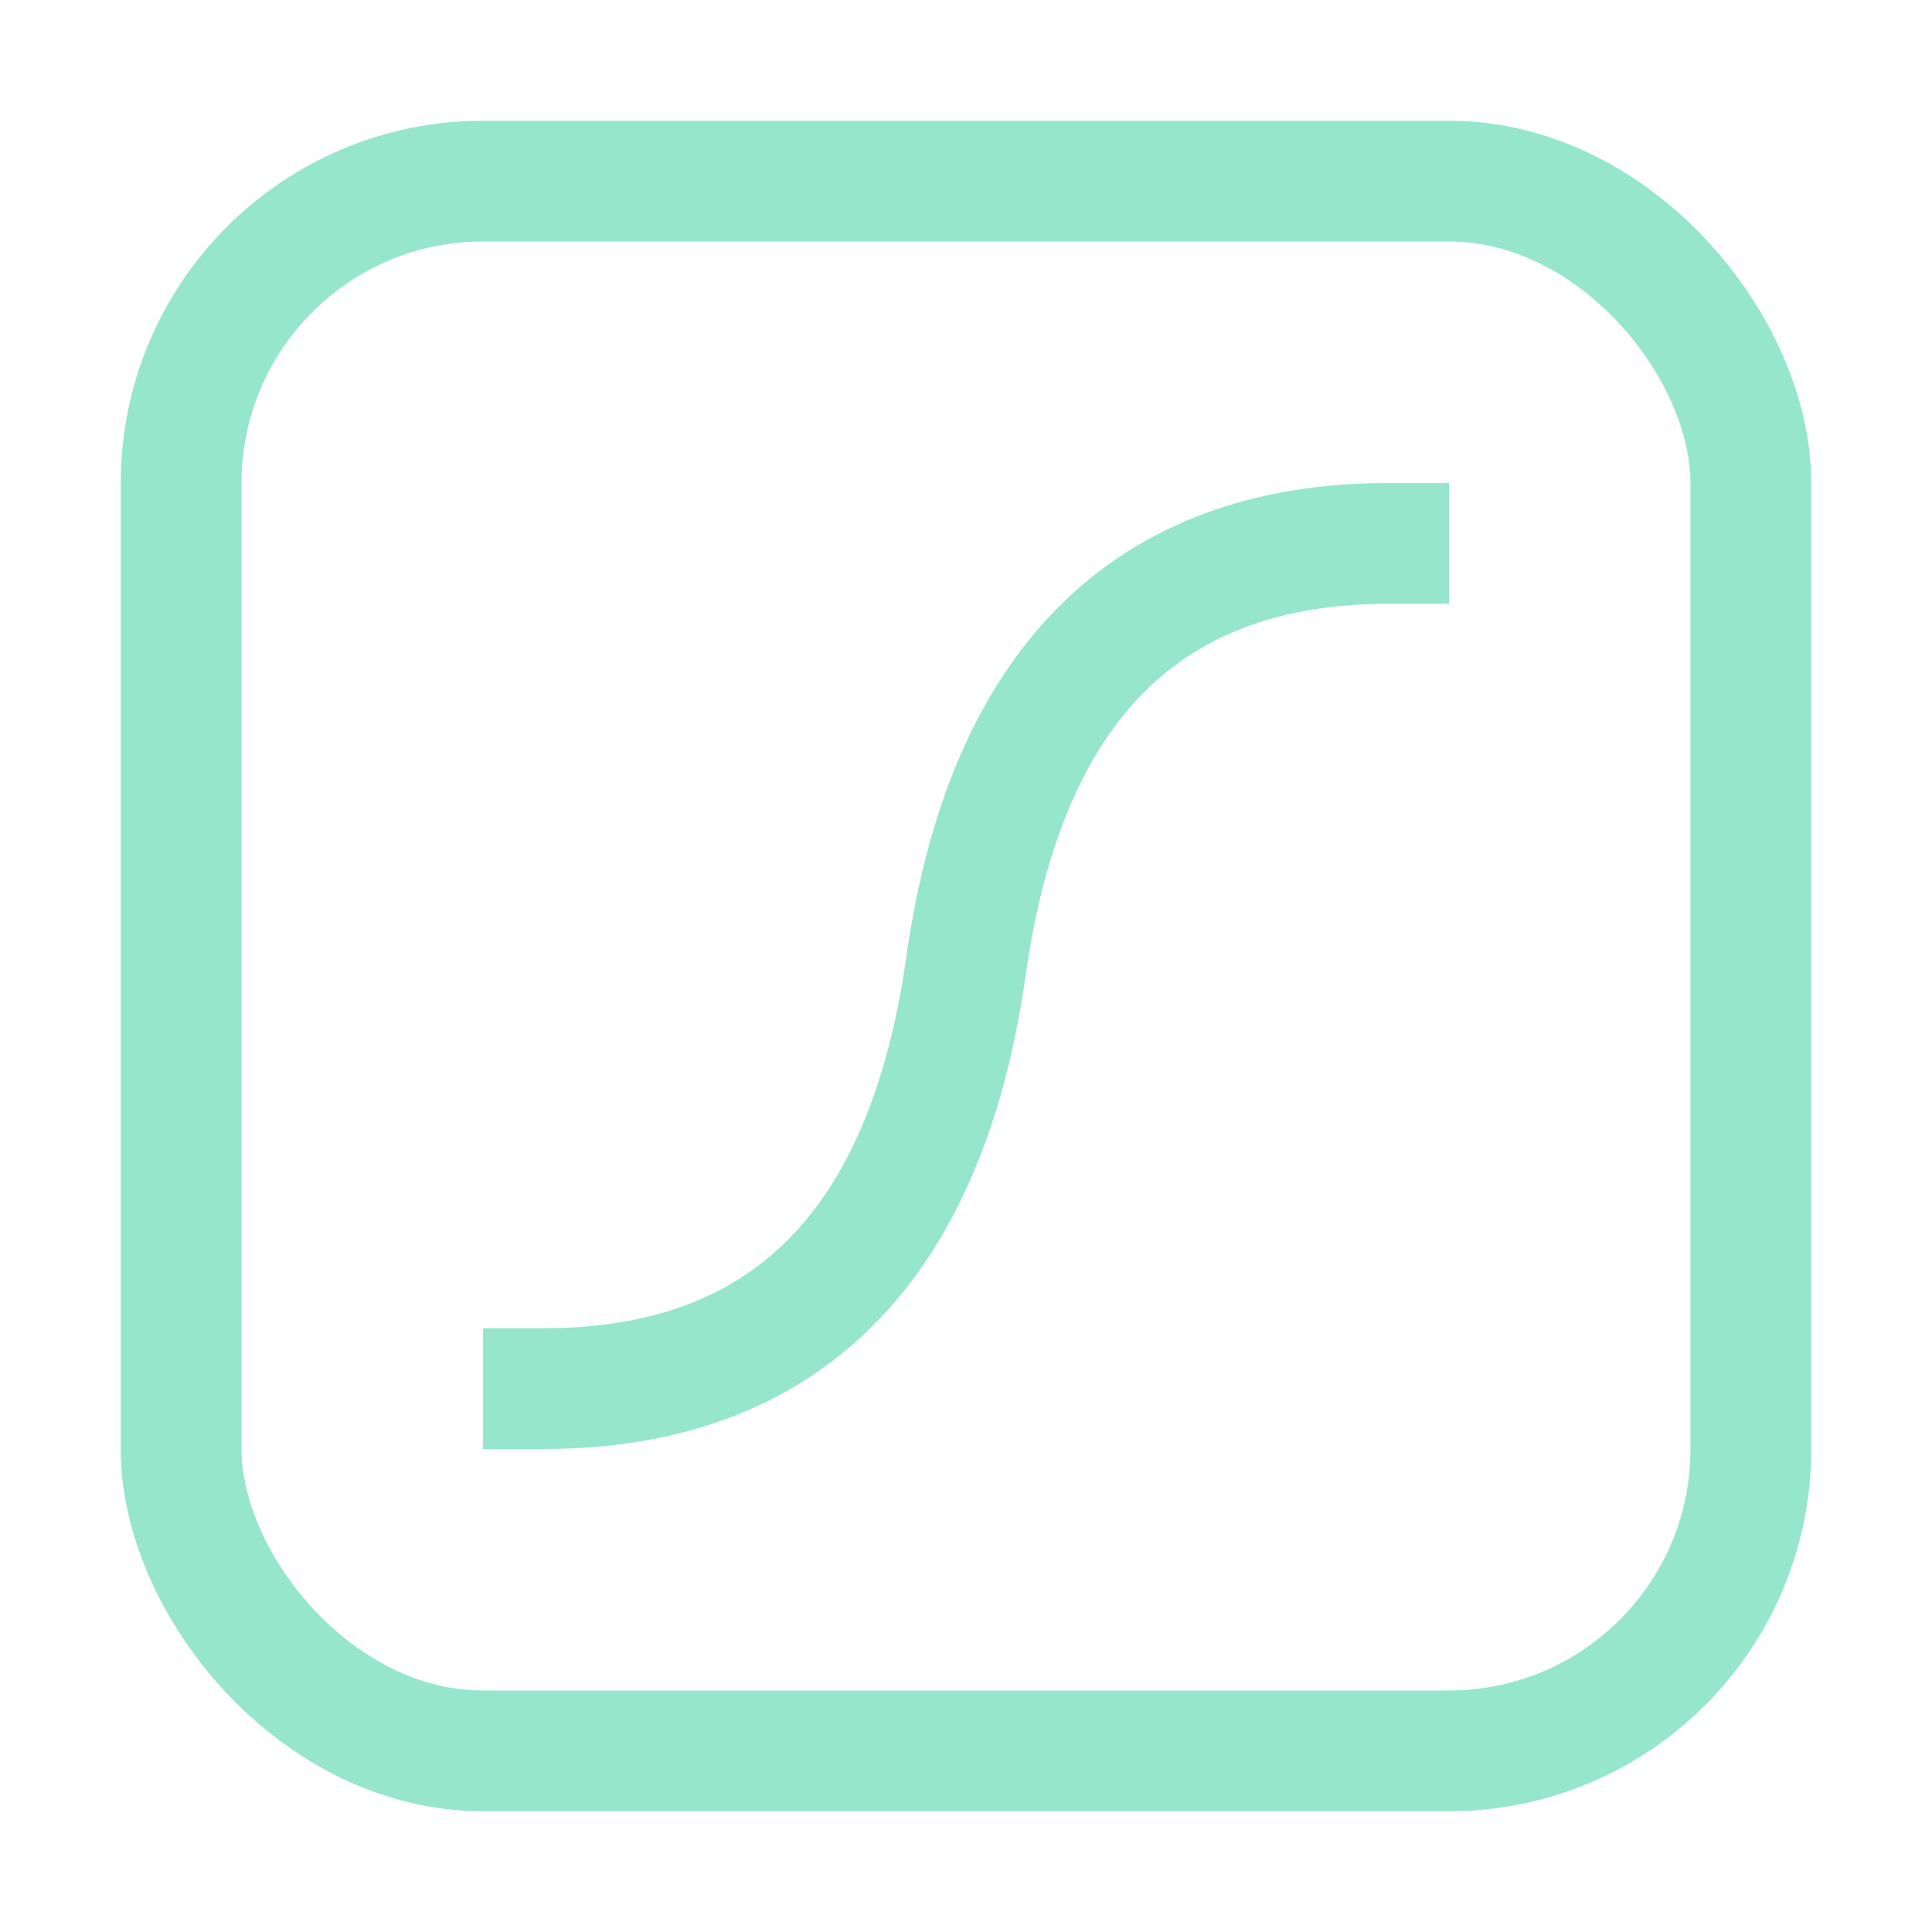 <svg xmlns="http://www.w3.org/2000/svg" width="16" height="16"><g fill="none" fill-rule="evenodd" stroke="#95E6CB"><rect width="13" height="13" x="1.5" y="1.5" rx="2.5"/><path d="M4 11.5h.5c2 0 3.17-1.17 3.5-3.5.33-2.33 1.5-3.5 3.5-3.5h.5"/></g></svg>